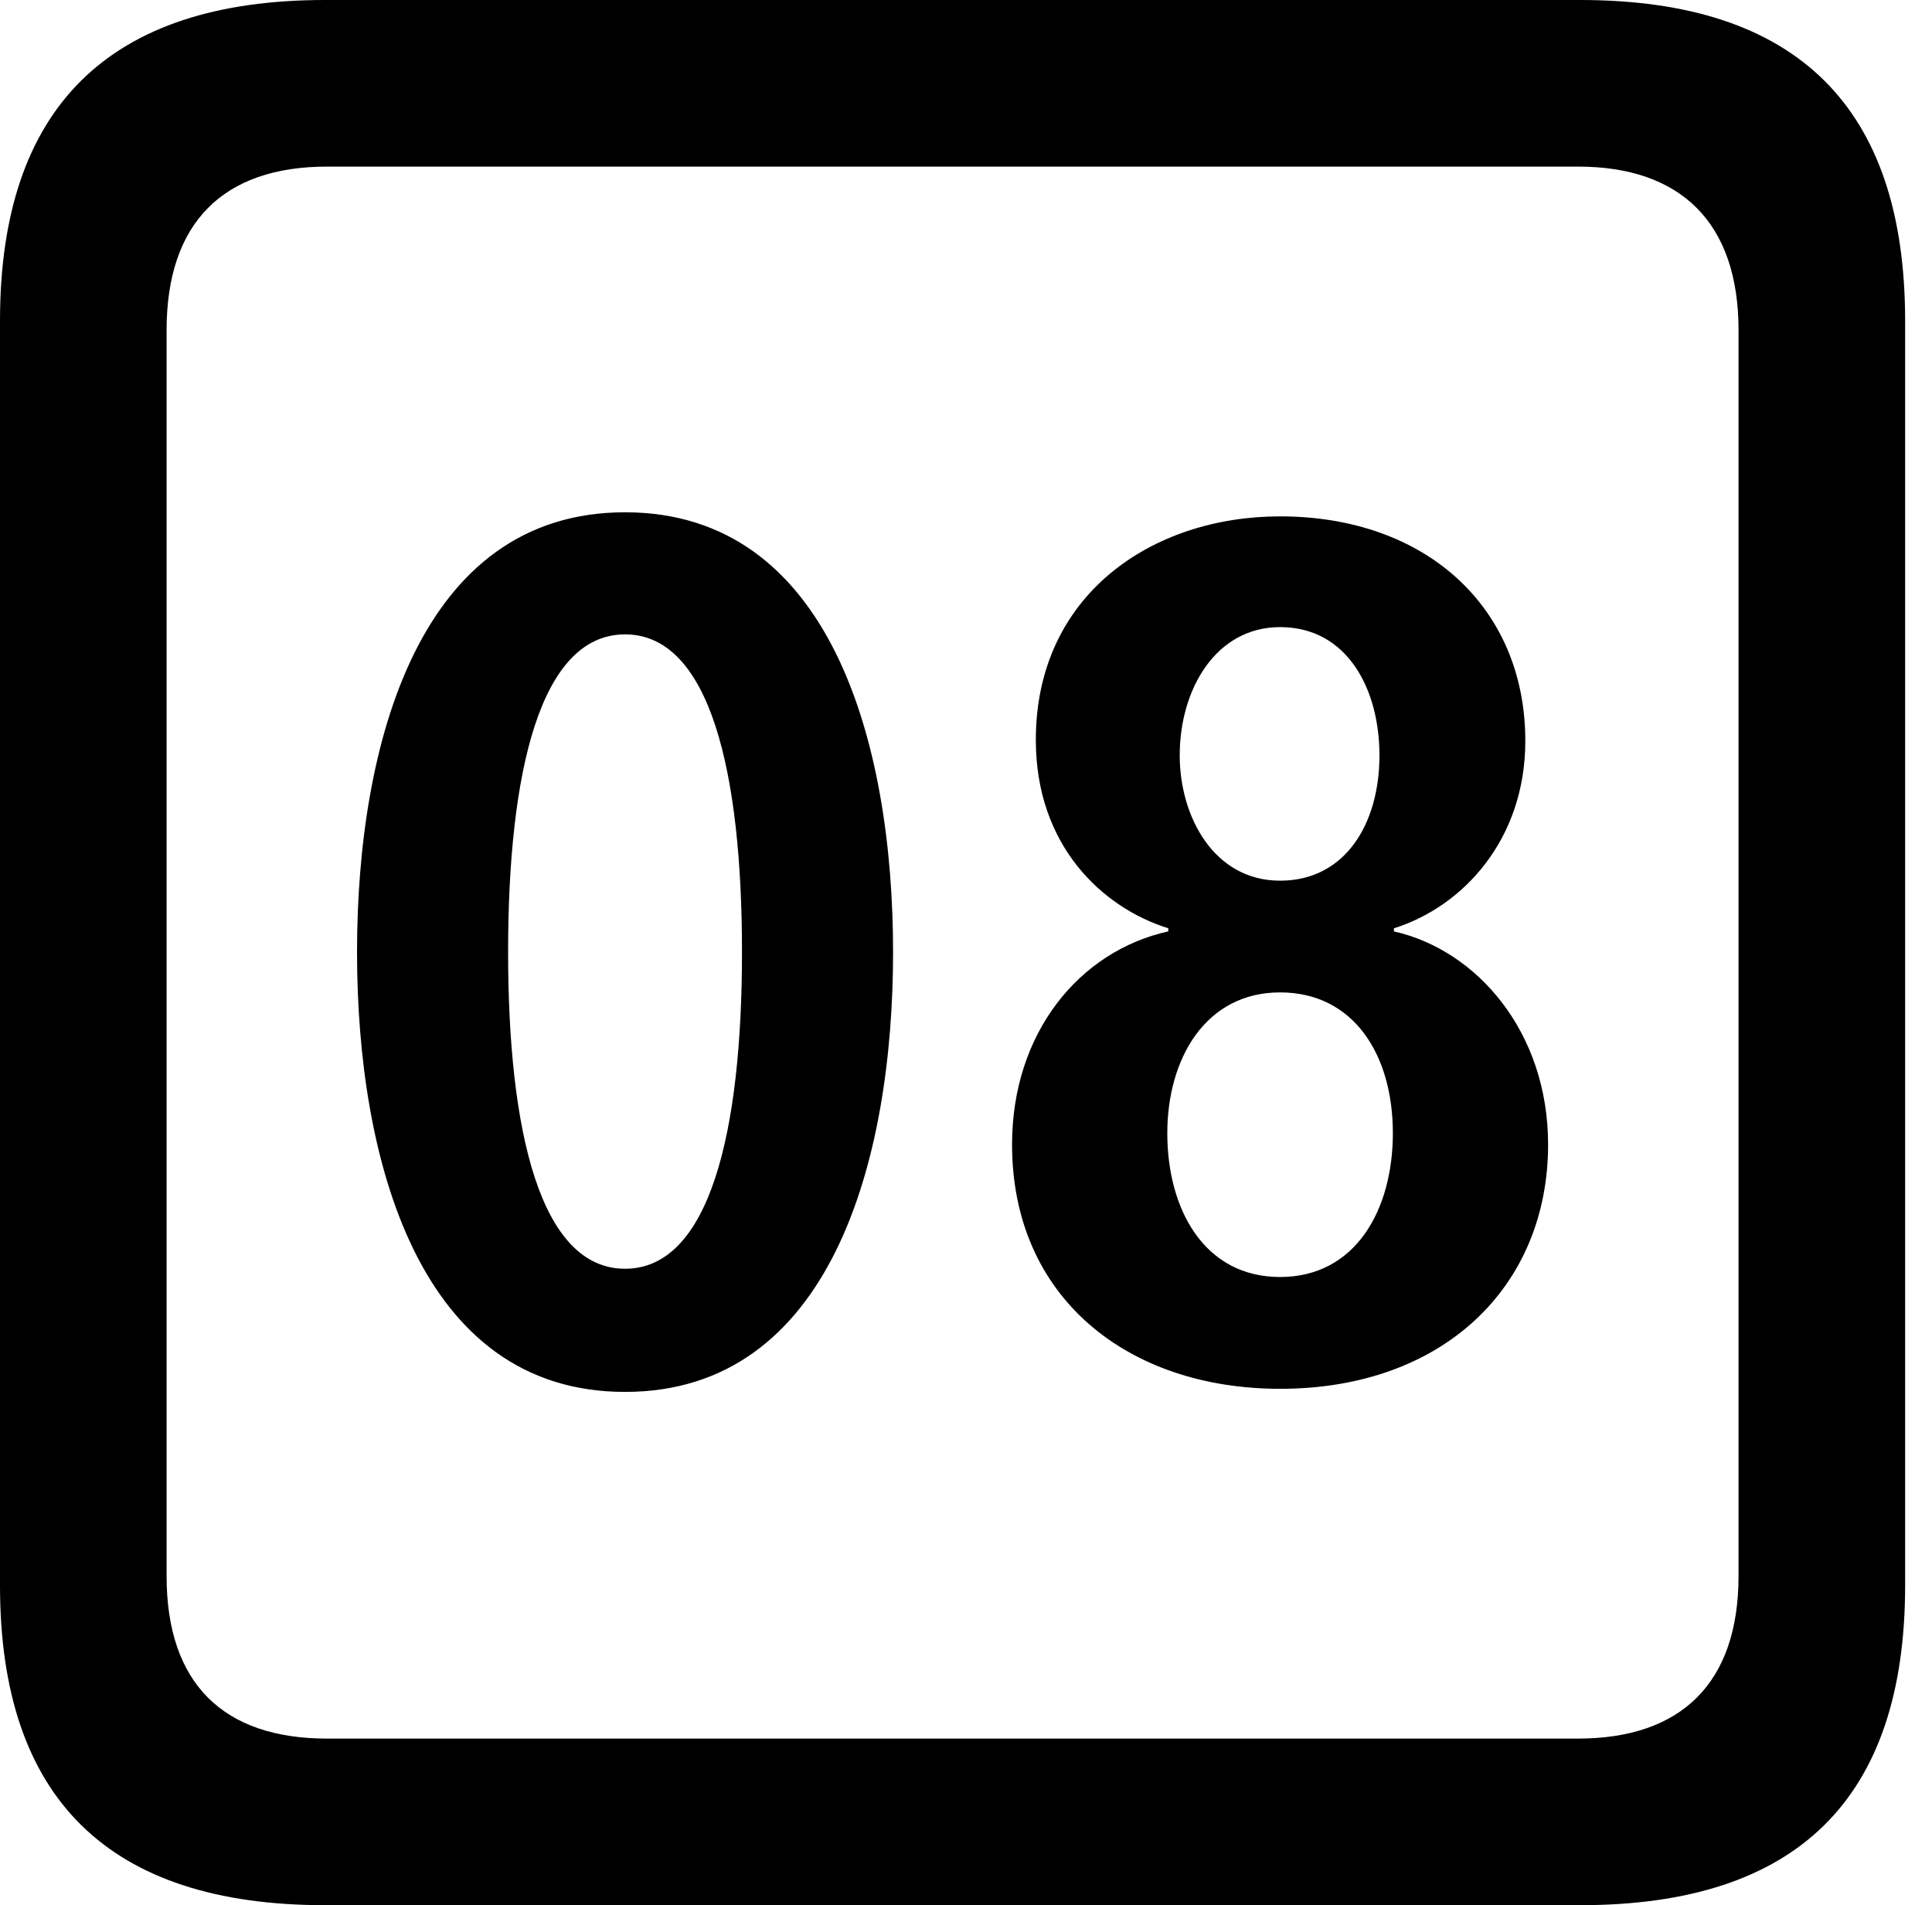 <svg version="1.1" xmlns="http://www.w3.org/2000/svg" xmlns:xlink="http://www.w3.org/1999/xlink" viewBox="0 0 25.525 25.17">
 <g>
  
  <path d="M4.293 25.17L20.877 25.17C23.748 25.17 25.17 23.762 25.17 20.945L25.17 4.238C25.17 1.422 23.748 0 20.877 0L4.293 0C1.436 0 0 1.422 0 4.238L0 20.945C0 23.762 1.436 25.17 4.293 25.17ZM4.32 22.969C2.953 22.969 2.201 22.244 2.201 20.822L2.201 4.361C2.201 2.939 2.953 2.201 4.32 2.201L20.85 2.201C22.203 2.201 22.969 2.939 22.969 4.361L22.969 20.822C22.969 22.244 22.203 22.969 20.85 22.969Z" style="fill:hsl(0 0 0/0.85)"></path>
  <path d="M8.258 18.389C10.979 18.389 11.799 15.326 11.799 12.578C11.799 9.83 10.979 6.768 8.258 6.768C5.537 6.768 4.717 9.83 4.717 12.578C4.717 15.326 5.537 18.389 8.258 18.389ZM8.258 16.762C7.137 16.762 6.713 14.943 6.713 12.578C6.713 10.199 7.137 8.381 8.258 8.381C9.379 8.381 9.803 10.199 9.803 12.578C9.803 14.943 9.379 16.762 8.258 16.762ZM16.912 18.348C19.072 18.348 20.453 16.994 20.453 15.121C20.453 13.631 19.51 12.551 18.416 12.305L18.416 12.264C19.332 11.977 20.152 11.088 20.152 9.789C20.152 8.025 18.84 6.822 16.912 6.822C15.217 6.822 13.685 7.861 13.685 9.775C13.685 11.17 14.56 11.99 15.435 12.264L15.435 12.305C14.26 12.565 13.371 13.645 13.371 15.121C13.371 17.145 14.902 18.348 16.912 18.348ZM16.912 11.635C16.037 11.635 15.586 10.787 15.586 9.98C15.586 9.105 16.064 8.285 16.912 8.285C17.801 8.285 18.225 9.105 18.225 9.98C18.225 10.883 17.773 11.635 16.912 11.635ZM16.912 16.871C15.914 16.871 15.422 15.982 15.422 14.971C15.422 13.986 15.928 13.111 16.912 13.111C17.883 13.111 18.402 13.932 18.402 14.971C18.402 15.982 17.91 16.871 16.912 16.871Z" style="fill:hsl(0 0 0/0.85)"></path>
 </g>
</svg>